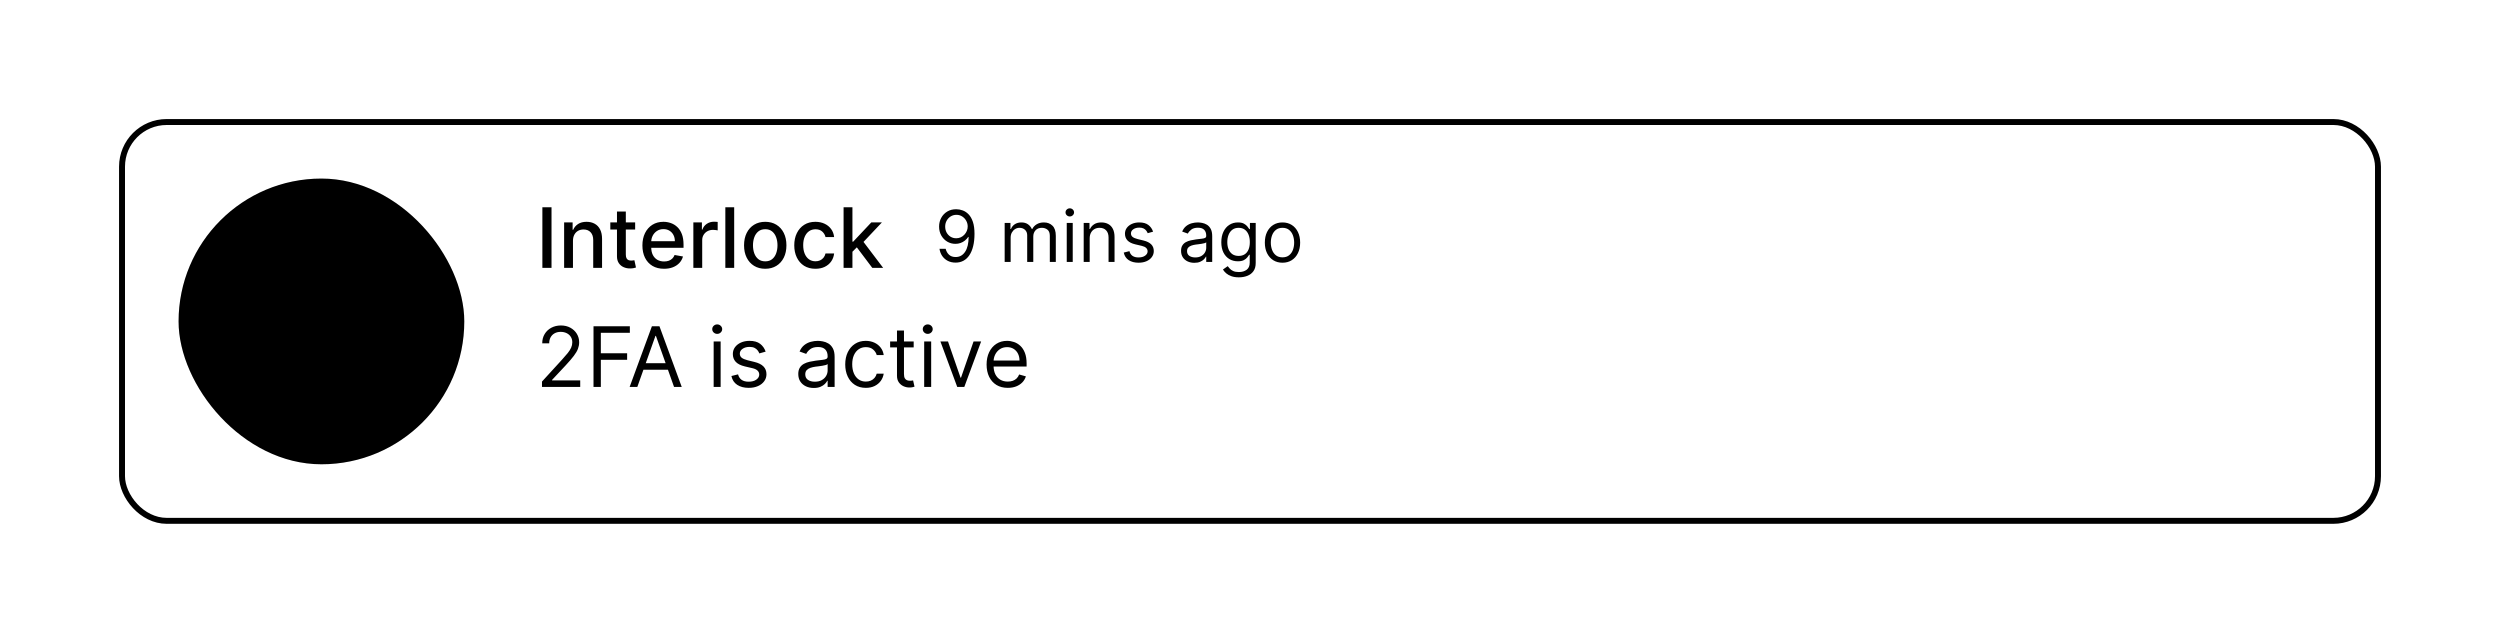 <svg width="420" height="108" viewBox="0 0 420 108" fill="none" xmlns="http://www.w3.org/2000/svg">
<g filter="url(#filter0_d_12_15279)">
<rect x="20" y="4" width="380" height="68" rx="8" fill="white" style="fill:white;fill-opacity:1;"/>
<rect x="20.5" y="4.5" width="379" height="67" rx="7.5" stroke="#D0D5DD" style="stroke:#D0D5DD;stroke:color(display-p3 0.814 0.835 0.866);stroke-opacity:1;"/>
<rect x="30" y="14" width="48" height="48" rx="24" fill="#F2F4F7" style="fill:#F2F4F7;fill:color(display-p3 0.95 0.956 0.968);fill-opacity:1;"/>
<g opacity="0.08">
<rect x="30.375" y="14.375" width="47.25" height="47.25" rx="23.625" stroke="black" style="stroke:black;stroke-opacity:1;" stroke-width="0.75"/>
</g>
<path d="M60.067 34.5C60.067 37.986 56.513 41.5 51.2 41.5C45.887 41.5 42.333 37.986 42.333 34.5C42.333 31.014 45.887 27.5 51.2 27.5C56.513 27.5 60.067 31.014 60.067 34.5Z" stroke="#7839EE" style="stroke:#7839EE;stroke:color(display-p3 0.472 0.224 0.932);stroke-opacity:1;" stroke-width="4.667"/>
<path d="M65.667 41.5C65.667 44.986 62.113 48.5 56.8 48.5C51.487 48.5 47.933 44.986 47.933 41.5C47.933 38.014 51.487 34.5 56.8 34.5C62.113 34.5 65.667 38.014 65.667 41.5Z" stroke="#7839EE" style="stroke:#7839EE;stroke:color(display-p3 0.472 0.224 0.932);stroke-opacity:1;" stroke-width="4.667"/>
<path d="M92.655 18.818V29H91.119V18.818H92.655ZM96.259 24.466V29H94.773V21.364H96.2V22.607H96.294C96.47 22.202 96.745 21.877 97.119 21.632C97.497 21.387 97.973 21.264 98.546 21.264C99.067 21.264 99.522 21.374 99.913 21.592C100.304 21.808 100.608 22.129 100.823 22.557C101.039 22.984 101.146 23.513 101.146 24.143V29H99.66V24.322C99.66 23.768 99.516 23.336 99.227 23.024C98.939 22.709 98.543 22.552 98.039 22.552C97.694 22.552 97.388 22.626 97.119 22.776C96.854 22.925 96.644 23.143 96.488 23.432C96.335 23.717 96.259 24.062 96.259 24.466ZM106.705 21.364V22.557H102.533V21.364H106.705ZM103.652 19.534H105.138V26.758C105.138 27.046 105.182 27.263 105.268 27.409C105.354 27.552 105.465 27.649 105.601 27.702C105.74 27.752 105.891 27.777 106.053 27.777C106.173 27.777 106.277 27.769 106.366 27.752C106.456 27.736 106.526 27.722 106.575 27.712L106.844 28.94C106.758 28.974 106.635 29.007 106.476 29.04C106.317 29.076 106.118 29.096 105.879 29.099C105.488 29.106 105.124 29.037 104.786 28.891C104.447 28.745 104.174 28.519 103.965 28.215C103.756 27.91 103.652 27.527 103.652 27.066V19.534ZM111.558 29.154C110.806 29.154 110.158 28.993 109.614 28.672C109.074 28.347 108.656 27.891 108.361 27.305C108.07 26.715 107.924 26.024 107.924 25.232C107.924 24.449 108.07 23.76 108.361 23.163C108.656 22.567 109.067 22.101 109.594 21.766C110.125 21.432 110.744 21.264 111.454 21.264C111.885 21.264 112.302 21.335 112.706 21.478C113.111 21.62 113.474 21.844 113.795 22.149C114.117 22.454 114.37 22.85 114.556 23.337C114.742 23.821 114.834 24.41 114.834 25.102V25.629H108.764V24.516H113.378C113.378 24.125 113.298 23.778 113.139 23.477C112.98 23.172 112.756 22.931 112.468 22.756C112.183 22.58 111.848 22.492 111.464 22.492C111.046 22.492 110.681 22.595 110.37 22.8C110.062 23.003 109.823 23.268 109.654 23.596C109.488 23.921 109.405 24.274 109.405 24.655V25.525C109.405 26.035 109.495 26.47 109.674 26.827C109.856 27.185 110.11 27.459 110.434 27.648C110.759 27.833 111.139 27.926 111.573 27.926C111.855 27.926 112.112 27.886 112.344 27.807C112.576 27.724 112.776 27.601 112.945 27.439C113.114 27.276 113.243 27.076 113.333 26.837L114.74 27.091C114.627 27.505 114.425 27.868 114.133 28.18C113.845 28.488 113.482 28.728 113.045 28.901C112.61 29.07 112.115 29.154 111.558 29.154ZM116.484 29V21.364H117.92V22.577H118C118.139 22.166 118.384 21.843 118.736 21.607C119.09 21.369 119.491 21.249 119.939 21.249C120.032 21.249 120.141 21.253 120.267 21.259C120.396 21.266 120.497 21.274 120.57 21.284V22.706C120.511 22.689 120.405 22.671 120.252 22.651C120.1 22.628 119.947 22.616 119.795 22.616C119.443 22.616 119.13 22.691 118.855 22.84C118.583 22.986 118.368 23.19 118.209 23.452C118.05 23.71 117.97 24.005 117.97 24.337V29H116.484ZM123.343 18.818V29H121.857V18.818H123.343ZM128.56 29.154C127.844 29.154 127.219 28.99 126.685 28.662C126.152 28.334 125.737 27.875 125.442 27.285C125.147 26.695 125 26.005 125 25.217C125 24.424 125.147 23.732 125.442 23.139C125.737 22.545 126.152 22.084 126.685 21.756C127.219 21.428 127.844 21.264 128.56 21.264C129.276 21.264 129.9 21.428 130.434 21.756C130.968 22.084 131.382 22.545 131.677 23.139C131.972 23.732 132.119 24.424 132.119 25.217C132.119 26.005 131.972 26.695 131.677 27.285C131.382 27.875 130.968 28.334 130.434 28.662C129.9 28.99 129.276 29.154 128.56 29.154ZM128.565 27.906C129.029 27.906 129.413 27.784 129.718 27.538C130.023 27.293 130.248 26.967 130.394 26.559C130.543 26.151 130.618 25.702 130.618 25.212C130.618 24.724 130.543 24.277 130.394 23.869C130.248 23.458 130.023 23.129 129.718 22.88C129.413 22.631 129.029 22.507 128.565 22.507C128.097 22.507 127.71 22.631 127.401 22.88C127.096 23.129 126.869 23.458 126.72 23.869C126.574 24.277 126.501 24.724 126.501 25.212C126.501 25.702 126.574 26.151 126.72 26.559C126.869 26.967 127.096 27.293 127.401 27.538C127.71 27.784 128.097 27.906 128.565 27.906ZM136.995 29.154C136.256 29.154 135.62 28.987 135.086 28.652C134.556 28.314 134.148 27.848 133.863 27.255C133.578 26.662 133.436 25.982 133.436 25.217C133.436 24.441 133.581 23.757 133.873 23.163C134.165 22.567 134.576 22.101 135.106 21.766C135.636 21.432 136.261 21.264 136.98 21.264C137.56 21.264 138.077 21.372 138.531 21.587C138.985 21.799 139.352 22.098 139.63 22.482C139.912 22.867 140.079 23.316 140.132 23.829H138.686C138.606 23.472 138.424 23.163 138.139 22.905C137.857 22.646 137.479 22.517 137.005 22.517C136.591 22.517 136.228 22.626 135.916 22.845C135.608 23.061 135.368 23.369 135.195 23.77C135.023 24.168 134.937 24.638 134.937 25.182C134.937 25.739 135.021 26.219 135.191 26.624C135.36 27.028 135.598 27.341 135.906 27.563C136.218 27.785 136.584 27.896 137.005 27.896C137.287 27.896 137.542 27.845 137.771 27.742C138.003 27.636 138.197 27.485 138.352 27.29C138.512 27.094 138.623 26.859 138.686 26.584H140.132C140.079 27.078 139.919 27.518 139.65 27.906C139.382 28.294 139.022 28.599 138.571 28.821C138.124 29.043 137.598 29.154 136.995 29.154ZM143.089 26.41L143.079 24.595H143.338L146.38 21.364H148.16L144.69 25.043H144.456L143.089 26.41ZM141.722 29V18.818H143.208V29H141.722ZM146.544 29L143.81 25.371L144.834 24.332L148.369 29H146.544Z" fill="#344054" style="fill:#344054;fill:color(display-p3 0.205 0.253 0.328);fill-opacity:1;"/>
<path d="M160.682 19.153C161.04 19.156 161.398 19.224 161.756 19.358C162.114 19.491 162.44 19.713 162.736 20.023C163.031 20.329 163.268 20.749 163.447 21.28C163.626 21.811 163.716 22.477 163.716 23.278C163.716 24.054 163.642 24.743 163.494 25.345C163.349 25.945 163.139 26.45 162.864 26.862C162.591 27.274 162.259 27.587 161.866 27.8C161.477 28.013 161.037 28.119 160.545 28.119C160.057 28.119 159.621 28.023 159.237 27.829C158.857 27.634 158.544 27.362 158.3 27.016C158.058 26.666 157.903 26.261 157.835 25.801H158.875C158.969 26.202 159.155 26.533 159.433 26.794C159.714 27.053 160.085 27.182 160.545 27.182C161.219 27.182 161.75 26.888 162.139 26.3C162.531 25.712 162.727 24.881 162.727 23.807H162.659C162.5 24.046 162.311 24.251 162.092 24.425C161.874 24.598 161.631 24.732 161.364 24.825C161.097 24.919 160.813 24.966 160.511 24.966C160.011 24.966 159.553 24.842 159.135 24.595C158.72 24.345 158.388 24.003 158.138 23.568C157.891 23.131 157.767 22.631 157.767 22.068C157.767 21.534 157.886 21.046 158.125 20.602C158.366 20.156 158.705 19.801 159.139 19.537C159.577 19.273 160.091 19.145 160.682 19.153ZM160.682 20.091C160.324 20.091 160.001 20.18 159.714 20.359C159.43 20.535 159.205 20.774 159.037 21.075C158.872 21.374 158.79 21.704 158.79 22.068C158.79 22.432 158.869 22.763 159.028 23.061C159.19 23.357 159.411 23.592 159.689 23.768C159.97 23.942 160.29 24.028 160.648 24.028C160.918 24.028 161.169 23.976 161.402 23.871C161.635 23.763 161.838 23.616 162.011 23.432C162.188 23.244 162.325 23.033 162.425 22.797C162.524 22.558 162.574 22.31 162.574 22.051C162.574 21.71 162.491 21.391 162.327 21.092C162.165 20.794 161.94 20.553 161.653 20.368C161.369 20.183 161.045 20.091 160.682 20.091ZM168.784 28V21.454H169.755V22.477H169.841C169.977 22.128 170.197 21.857 170.501 21.663C170.805 21.467 171.17 21.369 171.596 21.369C172.028 21.369 172.387 21.467 172.674 21.663C172.964 21.857 173.19 22.128 173.352 22.477H173.42C173.588 22.139 173.839 21.871 174.174 21.672C174.51 21.47 174.912 21.369 175.38 21.369C175.966 21.369 176.444 21.553 176.816 21.919C177.189 22.283 177.375 22.849 177.375 23.619V28H176.369V23.619C176.369 23.136 176.237 22.791 175.973 22.584C175.708 22.376 175.397 22.273 175.039 22.273C174.579 22.273 174.223 22.412 173.97 22.69C173.717 22.966 173.591 23.315 173.591 23.739V28H172.568V23.517C172.568 23.145 172.447 22.845 172.206 22.618C171.964 22.388 171.653 22.273 171.272 22.273C171.011 22.273 170.767 22.342 170.539 22.482C170.315 22.621 170.133 22.814 169.994 23.061C169.858 23.305 169.789 23.588 169.789 23.909V28H168.784ZM179.213 28V21.454H180.219V28H179.213ZM179.725 20.364C179.529 20.364 179.36 20.297 179.218 20.163C179.078 20.03 179.009 19.869 179.009 19.682C179.009 19.494 179.078 19.334 179.218 19.2C179.36 19.067 179.529 19 179.725 19C179.921 19 180.088 19.067 180.228 19.2C180.37 19.334 180.441 19.494 180.441 19.682C180.441 19.869 180.37 20.03 180.228 20.163C180.088 20.297 179.921 20.364 179.725 20.364ZM183.067 24.062V28H182.061V21.454H183.033V22.477H183.118C183.271 22.145 183.504 21.878 183.817 21.676C184.129 21.472 184.533 21.369 185.027 21.369C185.47 21.369 185.858 21.46 186.19 21.642C186.523 21.821 186.781 22.094 186.966 22.46C187.151 22.824 187.243 23.284 187.243 23.841V28H186.237V23.909C186.237 23.395 186.104 22.994 185.837 22.707C185.57 22.418 185.203 22.273 184.737 22.273C184.416 22.273 184.129 22.342 183.876 22.482C183.626 22.621 183.429 22.824 183.284 23.091C183.139 23.358 183.067 23.682 183.067 24.062ZM193.717 22.921L192.814 23.176C192.757 23.026 192.673 22.879 192.562 22.737C192.454 22.592 192.306 22.473 192.119 22.379C191.931 22.285 191.691 22.239 191.399 22.239C190.998 22.239 190.664 22.331 190.397 22.516C190.133 22.697 190.001 22.929 190.001 23.21C190.001 23.46 190.092 23.658 190.274 23.803C190.456 23.947 190.74 24.068 191.126 24.165L192.098 24.403C192.683 24.546 193.119 24.763 193.406 25.055C193.693 25.345 193.836 25.719 193.836 26.176C193.836 26.551 193.728 26.886 193.512 27.182C193.299 27.477 193.001 27.71 192.618 27.881C192.234 28.051 191.788 28.136 191.279 28.136C190.612 28.136 190.059 27.991 189.622 27.702C189.184 27.412 188.907 26.989 188.791 26.432L189.745 26.193C189.836 26.546 190.008 26.81 190.261 26.986C190.517 27.162 190.85 27.25 191.262 27.25C191.731 27.25 192.103 27.151 192.379 26.952C192.657 26.75 192.797 26.509 192.797 26.227C192.797 26 192.717 25.81 192.558 25.656C192.399 25.5 192.154 25.384 191.825 25.307L190.734 25.051C190.135 24.909 189.694 24.689 189.413 24.391C189.135 24.09 188.995 23.713 188.995 23.261C188.995 22.892 189.099 22.565 189.306 22.281C189.517 21.997 189.802 21.774 190.163 21.612C190.527 21.45 190.939 21.369 191.399 21.369C192.047 21.369 192.555 21.511 192.924 21.796C193.297 22.079 193.561 22.454 193.717 22.921ZM200.651 28.153C200.237 28.153 199.86 28.075 199.522 27.919C199.184 27.76 198.915 27.531 198.717 27.233C198.518 26.932 198.418 26.568 198.418 26.142C198.418 25.767 198.492 25.463 198.64 25.23C198.788 24.994 198.985 24.81 199.232 24.676C199.479 24.543 199.752 24.443 200.05 24.378C200.352 24.31 200.654 24.256 200.958 24.216C201.356 24.165 201.678 24.126 201.925 24.101C202.175 24.072 202.357 24.026 202.471 23.96C202.587 23.895 202.646 23.781 202.646 23.619V23.585C202.646 23.165 202.531 22.838 202.3 22.605C202.073 22.372 201.728 22.256 201.265 22.256C200.785 22.256 200.408 22.361 200.136 22.571C199.863 22.781 199.671 23.006 199.56 23.244L198.606 22.903C198.776 22.506 199.004 22.196 199.288 21.974C199.575 21.75 199.887 21.594 200.225 21.506C200.566 21.415 200.901 21.369 201.231 21.369C201.441 21.369 201.683 21.395 201.955 21.446C202.231 21.494 202.496 21.595 202.752 21.749C203.011 21.902 203.225 22.134 203.396 22.443C203.566 22.753 203.651 23.168 203.651 23.688V28H202.646V27.114H202.594C202.526 27.256 202.413 27.408 202.254 27.57C202.094 27.732 201.883 27.869 201.619 27.983C201.354 28.097 201.032 28.153 200.651 28.153ZM200.805 27.25C201.202 27.25 201.538 27.172 201.81 27.016C202.086 26.859 202.293 26.658 202.433 26.41C202.575 26.163 202.646 25.903 202.646 25.631V24.71C202.603 24.761 202.509 24.808 202.364 24.851C202.222 24.891 202.058 24.926 201.87 24.957C201.685 24.986 201.505 25.011 201.329 25.034C201.156 25.054 201.015 25.071 200.907 25.085C200.646 25.119 200.401 25.175 200.174 25.251C199.95 25.325 199.768 25.438 199.629 25.588C199.492 25.736 199.424 25.938 199.424 26.193C199.424 26.543 199.553 26.807 199.812 26.986C200.073 27.162 200.404 27.25 200.805 27.25ZM208.129 30.591C207.643 30.591 207.225 30.528 206.876 30.403C206.527 30.281 206.235 30.119 206.002 29.918C205.772 29.719 205.589 29.506 205.453 29.278L206.254 28.716C206.345 28.835 206.46 28.972 206.599 29.125C206.738 29.281 206.929 29.416 207.17 29.53C207.414 29.646 207.734 29.704 208.129 29.704C208.657 29.704 209.093 29.577 209.437 29.321C209.781 29.065 209.953 28.665 209.953 28.119V26.79H209.868C209.794 26.909 209.689 27.057 209.552 27.233C209.419 27.406 209.225 27.561 208.973 27.697C208.723 27.831 208.385 27.898 207.958 27.898C207.43 27.898 206.956 27.773 206.535 27.523C206.118 27.273 205.787 26.909 205.542 26.432C205.301 25.954 205.18 25.375 205.18 24.693C205.18 24.023 205.298 23.439 205.534 22.942C205.77 22.442 206.098 22.055 206.518 21.783C206.939 21.507 207.424 21.369 207.975 21.369C208.402 21.369 208.74 21.44 208.99 21.582C209.243 21.722 209.436 21.881 209.569 22.06C209.706 22.236 209.811 22.381 209.885 22.494H209.987V21.454H210.958V28.188C210.958 28.75 210.831 29.207 210.575 29.56C210.322 29.915 209.981 30.175 209.552 30.34C209.126 30.507 208.652 30.591 208.129 30.591ZM208.095 26.994C208.498 26.994 208.839 26.902 209.118 26.717C209.396 26.533 209.608 26.267 209.752 25.921C209.897 25.574 209.97 25.159 209.97 24.676C209.97 24.204 209.899 23.788 209.757 23.428C209.615 23.067 209.404 22.784 209.126 22.579C208.848 22.375 208.504 22.273 208.095 22.273C207.669 22.273 207.314 22.381 207.029 22.597C206.748 22.812 206.537 23.102 206.395 23.466C206.255 23.829 206.186 24.233 206.186 24.676C206.186 25.131 206.257 25.533 206.399 25.882C206.544 26.229 206.757 26.501 207.038 26.7C207.322 26.896 207.674 26.994 208.095 26.994ZM215.458 28.136C214.868 28.136 214.349 27.996 213.903 27.715C213.46 27.433 213.113 27.04 212.863 26.534C212.616 26.028 212.493 25.438 212.493 24.761C212.493 24.079 212.616 23.484 212.863 22.976C213.113 22.467 213.46 22.072 213.903 21.791C214.349 21.51 214.868 21.369 215.458 21.369C216.049 21.369 216.566 21.51 217.01 21.791C217.456 22.072 217.802 22.467 218.049 22.976C218.299 23.484 218.424 24.079 218.424 24.761C218.424 25.438 218.299 26.028 218.049 26.534C217.802 27.04 217.456 27.433 217.01 27.715C216.566 27.996 216.049 28.136 215.458 28.136ZM215.458 27.233C215.907 27.233 216.277 27.118 216.566 26.888C216.856 26.658 217.071 26.355 217.21 25.98C217.349 25.605 217.419 25.199 217.419 24.761C217.419 24.324 217.349 23.916 217.21 23.538C217.071 23.16 216.856 22.855 216.566 22.622C216.277 22.389 215.907 22.273 215.458 22.273C215.01 22.273 214.64 22.389 214.35 22.622C214.061 22.855 213.846 23.16 213.707 23.538C213.568 23.916 213.498 24.324 213.498 24.761C213.498 25.199 213.568 25.605 213.707 25.98C213.846 26.355 214.061 26.658 214.35 26.888C214.64 27.118 215.01 27.233 215.458 27.233Z" fill="#475467" style="fill:#475467;fill:color(display-p3 0.28 0.331 0.403);fill-opacity:1;"/>
<path d="M91.054 49V48.105L94.415 44.426C94.809 43.995 95.134 43.621 95.389 43.303C95.644 42.981 95.833 42.679 95.956 42.398C96.082 42.113 96.145 41.814 96.145 41.503C96.145 41.145 96.059 40.835 95.886 40.573C95.717 40.311 95.485 40.109 95.19 39.967C94.895 39.824 94.564 39.753 94.196 39.753C93.805 39.753 93.463 39.834 93.172 39.996C92.883 40.156 92.66 40.379 92.501 40.668C92.345 40.956 92.267 41.294 92.267 41.682H91.094C91.094 41.085 91.231 40.562 91.506 40.111C91.781 39.66 92.156 39.309 92.63 39.057C93.107 38.805 93.642 38.679 94.236 38.679C94.832 38.679 95.361 38.805 95.822 39.057C96.282 39.309 96.644 39.648 96.906 40.076C97.167 40.504 97.298 40.979 97.298 41.503C97.298 41.877 97.23 42.244 97.094 42.602C96.962 42.956 96.73 43.352 96.398 43.79C96.07 44.224 95.615 44.754 95.031 45.381L92.744 47.827V47.906H97.477V49H91.054ZM99.71 49V38.818H105.815V39.912H100.942V43.352H105.357V44.446H100.942V49H99.71ZM107.072 49H105.78L109.518 38.818H110.791L114.53 49H113.237L110.195 40.429H110.115L107.072 49ZM107.55 45.023H112.76V46.117H107.55V45.023ZM119.894 49V41.364H121.067V49H119.894ZM120.491 40.091C120.262 40.091 120.065 40.013 119.899 39.857C119.737 39.702 119.656 39.514 119.656 39.295C119.656 39.077 119.737 38.889 119.899 38.734C120.065 38.578 120.262 38.5 120.491 38.5C120.719 38.5 120.915 38.578 121.077 38.734C121.243 38.889 121.326 39.077 121.326 39.295C121.326 39.514 121.243 39.702 121.077 39.857C120.915 40.013 120.719 40.091 120.491 40.091ZM128.626 43.074L127.572 43.372C127.505 43.197 127.407 43.026 127.278 42.86C127.152 42.691 126.98 42.552 126.761 42.443C126.542 42.333 126.262 42.278 125.921 42.278C125.454 42.278 125.064 42.386 124.753 42.602C124.444 42.814 124.29 43.084 124.29 43.412C124.29 43.704 124.396 43.934 124.608 44.103C124.821 44.272 125.152 44.413 125.603 44.526L126.736 44.804C127.419 44.97 127.928 45.223 128.263 45.565C128.597 45.903 128.765 46.339 128.765 46.872C128.765 47.31 128.639 47.701 128.387 48.045C128.138 48.39 127.79 48.662 127.343 48.861C126.895 49.06 126.375 49.159 125.782 49.159C125.003 49.159 124.358 48.99 123.848 48.652C123.337 48.314 123.014 47.82 122.878 47.17L123.992 46.892C124.098 47.303 124.299 47.611 124.594 47.817C124.892 48.022 125.281 48.125 125.762 48.125C126.309 48.125 126.743 48.009 127.064 47.777C127.389 47.542 127.552 47.26 127.552 46.932C127.552 46.667 127.459 46.445 127.273 46.266C127.088 46.083 126.803 45.947 126.418 45.858L125.145 45.56C124.446 45.394 123.932 45.137 123.604 44.789C123.279 44.438 123.117 43.999 123.117 43.472C123.117 43.041 123.238 42.66 123.48 42.328C123.725 41.997 124.058 41.736 124.479 41.548C124.903 41.359 125.384 41.264 125.921 41.264C126.677 41.264 127.27 41.43 127.701 41.761C128.135 42.093 128.443 42.53 128.626 43.074ZM136.716 49.179C136.232 49.179 135.792 49.088 135.398 48.906C135.004 48.72 134.69 48.453 134.458 48.105C134.226 47.754 134.11 47.33 134.11 46.832C134.11 46.395 134.197 46.04 134.369 45.769C134.541 45.493 134.772 45.278 135.06 45.122C135.348 44.966 135.667 44.85 136.015 44.774C136.366 44.695 136.719 44.632 137.074 44.585C137.538 44.526 137.914 44.481 138.202 44.451C138.494 44.418 138.706 44.363 138.838 44.287C138.974 44.211 139.042 44.078 139.042 43.889V43.849C139.042 43.359 138.908 42.978 138.64 42.706C138.374 42.434 137.972 42.298 137.431 42.298C136.871 42.298 136.432 42.421 136.114 42.666C135.796 42.911 135.572 43.173 135.443 43.452L134.329 43.054C134.528 42.59 134.793 42.229 135.125 41.97C135.459 41.708 135.824 41.526 136.218 41.423C136.616 41.317 137.007 41.264 137.392 41.264C137.637 41.264 137.919 41.294 138.237 41.354C138.558 41.41 138.868 41.528 139.167 41.707C139.468 41.886 139.718 42.156 139.917 42.517C140.116 42.878 140.216 43.362 140.216 43.969V49H139.042V47.966H138.983C138.903 48.132 138.77 48.309 138.585 48.498C138.399 48.687 138.152 48.847 137.844 48.98C137.536 49.113 137.16 49.179 136.716 49.179ZM136.895 48.125C137.359 48.125 137.75 48.034 138.068 47.852C138.389 47.669 138.631 47.434 138.794 47.146C138.959 46.857 139.042 46.554 139.042 46.236V45.162C138.993 45.222 138.883 45.276 138.714 45.326C138.548 45.372 138.356 45.414 138.137 45.45C137.922 45.483 137.712 45.513 137.506 45.54C137.304 45.563 137.14 45.583 137.014 45.599C136.709 45.639 136.424 45.704 136.159 45.793C135.897 45.88 135.685 46.01 135.522 46.186C135.363 46.358 135.284 46.594 135.284 46.892C135.284 47.3 135.435 47.608 135.736 47.817C136.041 48.022 136.427 48.125 136.895 48.125ZM145.459 49.159C144.743 49.159 144.127 48.99 143.61 48.652C143.093 48.314 142.695 47.848 142.417 47.255C142.138 46.662 141.999 45.984 141.999 45.222C141.999 44.446 142.142 43.762 142.427 43.168C142.715 42.572 143.116 42.106 143.63 41.771C144.147 41.433 144.75 41.264 145.439 41.264C145.976 41.264 146.46 41.364 146.891 41.562C147.322 41.761 147.675 42.04 147.95 42.398C148.225 42.756 148.396 43.173 148.462 43.651H147.289C147.199 43.303 147.001 42.994 146.692 42.726C146.387 42.454 145.976 42.318 145.459 42.318C145.002 42.318 144.601 42.438 144.256 42.676C143.915 42.911 143.648 43.245 143.456 43.675C143.267 44.103 143.172 44.605 143.172 45.182C143.172 45.772 143.265 46.285 143.451 46.723C143.64 47.16 143.905 47.5 144.246 47.742C144.591 47.984 144.995 48.105 145.459 48.105C145.764 48.105 146.041 48.052 146.29 47.946C146.538 47.84 146.749 47.688 146.921 47.489C147.093 47.29 147.216 47.051 147.289 46.773H148.462C148.396 47.224 148.232 47.63 147.97 47.991C147.711 48.349 147.368 48.634 146.941 48.846C146.517 49.055 146.023 49.159 145.459 49.159ZM153.498 41.364V42.358H149.541V41.364H153.498ZM150.694 39.534H151.868V46.812C151.868 47.144 151.916 47.392 152.012 47.558C152.111 47.721 152.237 47.83 152.39 47.886C152.546 47.939 152.71 47.966 152.882 47.966C153.011 47.966 153.117 47.959 153.2 47.946C153.283 47.929 153.349 47.916 153.399 47.906L153.638 48.96C153.558 48.99 153.447 49.02 153.305 49.05C153.162 49.083 152.981 49.099 152.763 49.099C152.431 49.099 152.106 49.028 151.788 48.886C151.473 48.743 151.211 48.526 151.003 48.234C150.797 47.943 150.694 47.575 150.694 47.131V39.534ZM155.263 49V41.364H156.437V49H155.263ZM155.86 40.091C155.631 40.091 155.434 40.013 155.268 39.857C155.106 39.702 155.025 39.514 155.025 39.295C155.025 39.077 155.106 38.889 155.268 38.734C155.434 38.578 155.631 38.5 155.86 38.5C156.089 38.5 156.284 38.578 156.447 38.734C156.612 38.889 156.695 39.077 156.695 39.295C156.695 39.514 156.612 39.702 156.447 39.857C156.284 40.013 156.089 40.091 155.86 40.091ZM164.83 41.364L162.006 49H160.813L157.989 41.364H159.262L161.37 47.449H161.449L163.557 41.364H164.83ZM169.307 49.159C168.571 49.159 167.936 48.997 167.403 48.672C166.872 48.344 166.463 47.886 166.175 47.3C165.89 46.71 165.747 46.024 165.747 45.242C165.747 44.459 165.89 43.77 166.175 43.173C166.463 42.573 166.864 42.106 167.378 41.771C167.895 41.433 168.498 41.264 169.188 41.264C169.585 41.264 169.978 41.331 170.366 41.463C170.754 41.596 171.107 41.811 171.425 42.109C171.743 42.404 171.996 42.795 172.185 43.283C172.374 43.77 172.469 44.37 172.469 45.082V45.58H166.582V44.565H171.276C171.276 44.135 171.189 43.75 171.017 43.412C170.848 43.074 170.606 42.807 170.291 42.611C169.98 42.416 169.612 42.318 169.188 42.318C168.72 42.318 168.316 42.434 167.974 42.666C167.636 42.895 167.376 43.193 167.194 43.561C167.012 43.929 166.92 44.323 166.92 44.744V45.42C166.92 45.997 167.02 46.486 167.219 46.887C167.421 47.285 167.701 47.588 168.059 47.797C168.417 48.002 168.833 48.105 169.307 48.105C169.615 48.105 169.893 48.062 170.142 47.976C170.394 47.886 170.611 47.754 170.793 47.578C170.976 47.399 171.116 47.177 171.216 46.912L172.349 47.23C172.23 47.615 172.03 47.953 171.748 48.244C171.466 48.533 171.118 48.758 170.704 48.92C170.29 49.08 169.824 49.159 169.307 49.159Z" fill="#475467" style="fill:#475467;fill:color(display-p3 0.28 0.331 0.403);fill-opacity:1;"/>
</g>
<defs>
<filter id="filter0_d_12_15279" x="0" y="0" width="420" height="108" filterUnits="userSpaceOnUse" color-interpolation-filters="sRGB">
<feFlood flood-opacity="0" result="BackgroundImageFix"/>
<feColorMatrix in="SourceAlpha" type="matrix" values="0 0 0 0 0 0 0 0 0 0 0 0 0 0 0 0 0 0 127 0" result="hardAlpha"/>
<feMorphology radius="12" operator="erode" in="SourceAlpha" result="effect1_dropShadow_12_15279"/>
<feOffset dy="16"/>
<feGaussianBlur stdDeviation="16"/>
<feColorMatrix type="matrix" values="0 0 0 0 0.345 0 0 0 0 0.361 0 0 0 0 0.373 0 0 0 0.1 0"/>
<feBlend mode="normal" in2="BackgroundImageFix" result="effect1_dropShadow_12_15279"/>
<feBlend mode="normal" in="SourceGraphic" in2="effect1_dropShadow_12_15279" result="shape"/>
</filter>
</defs>
</svg>
